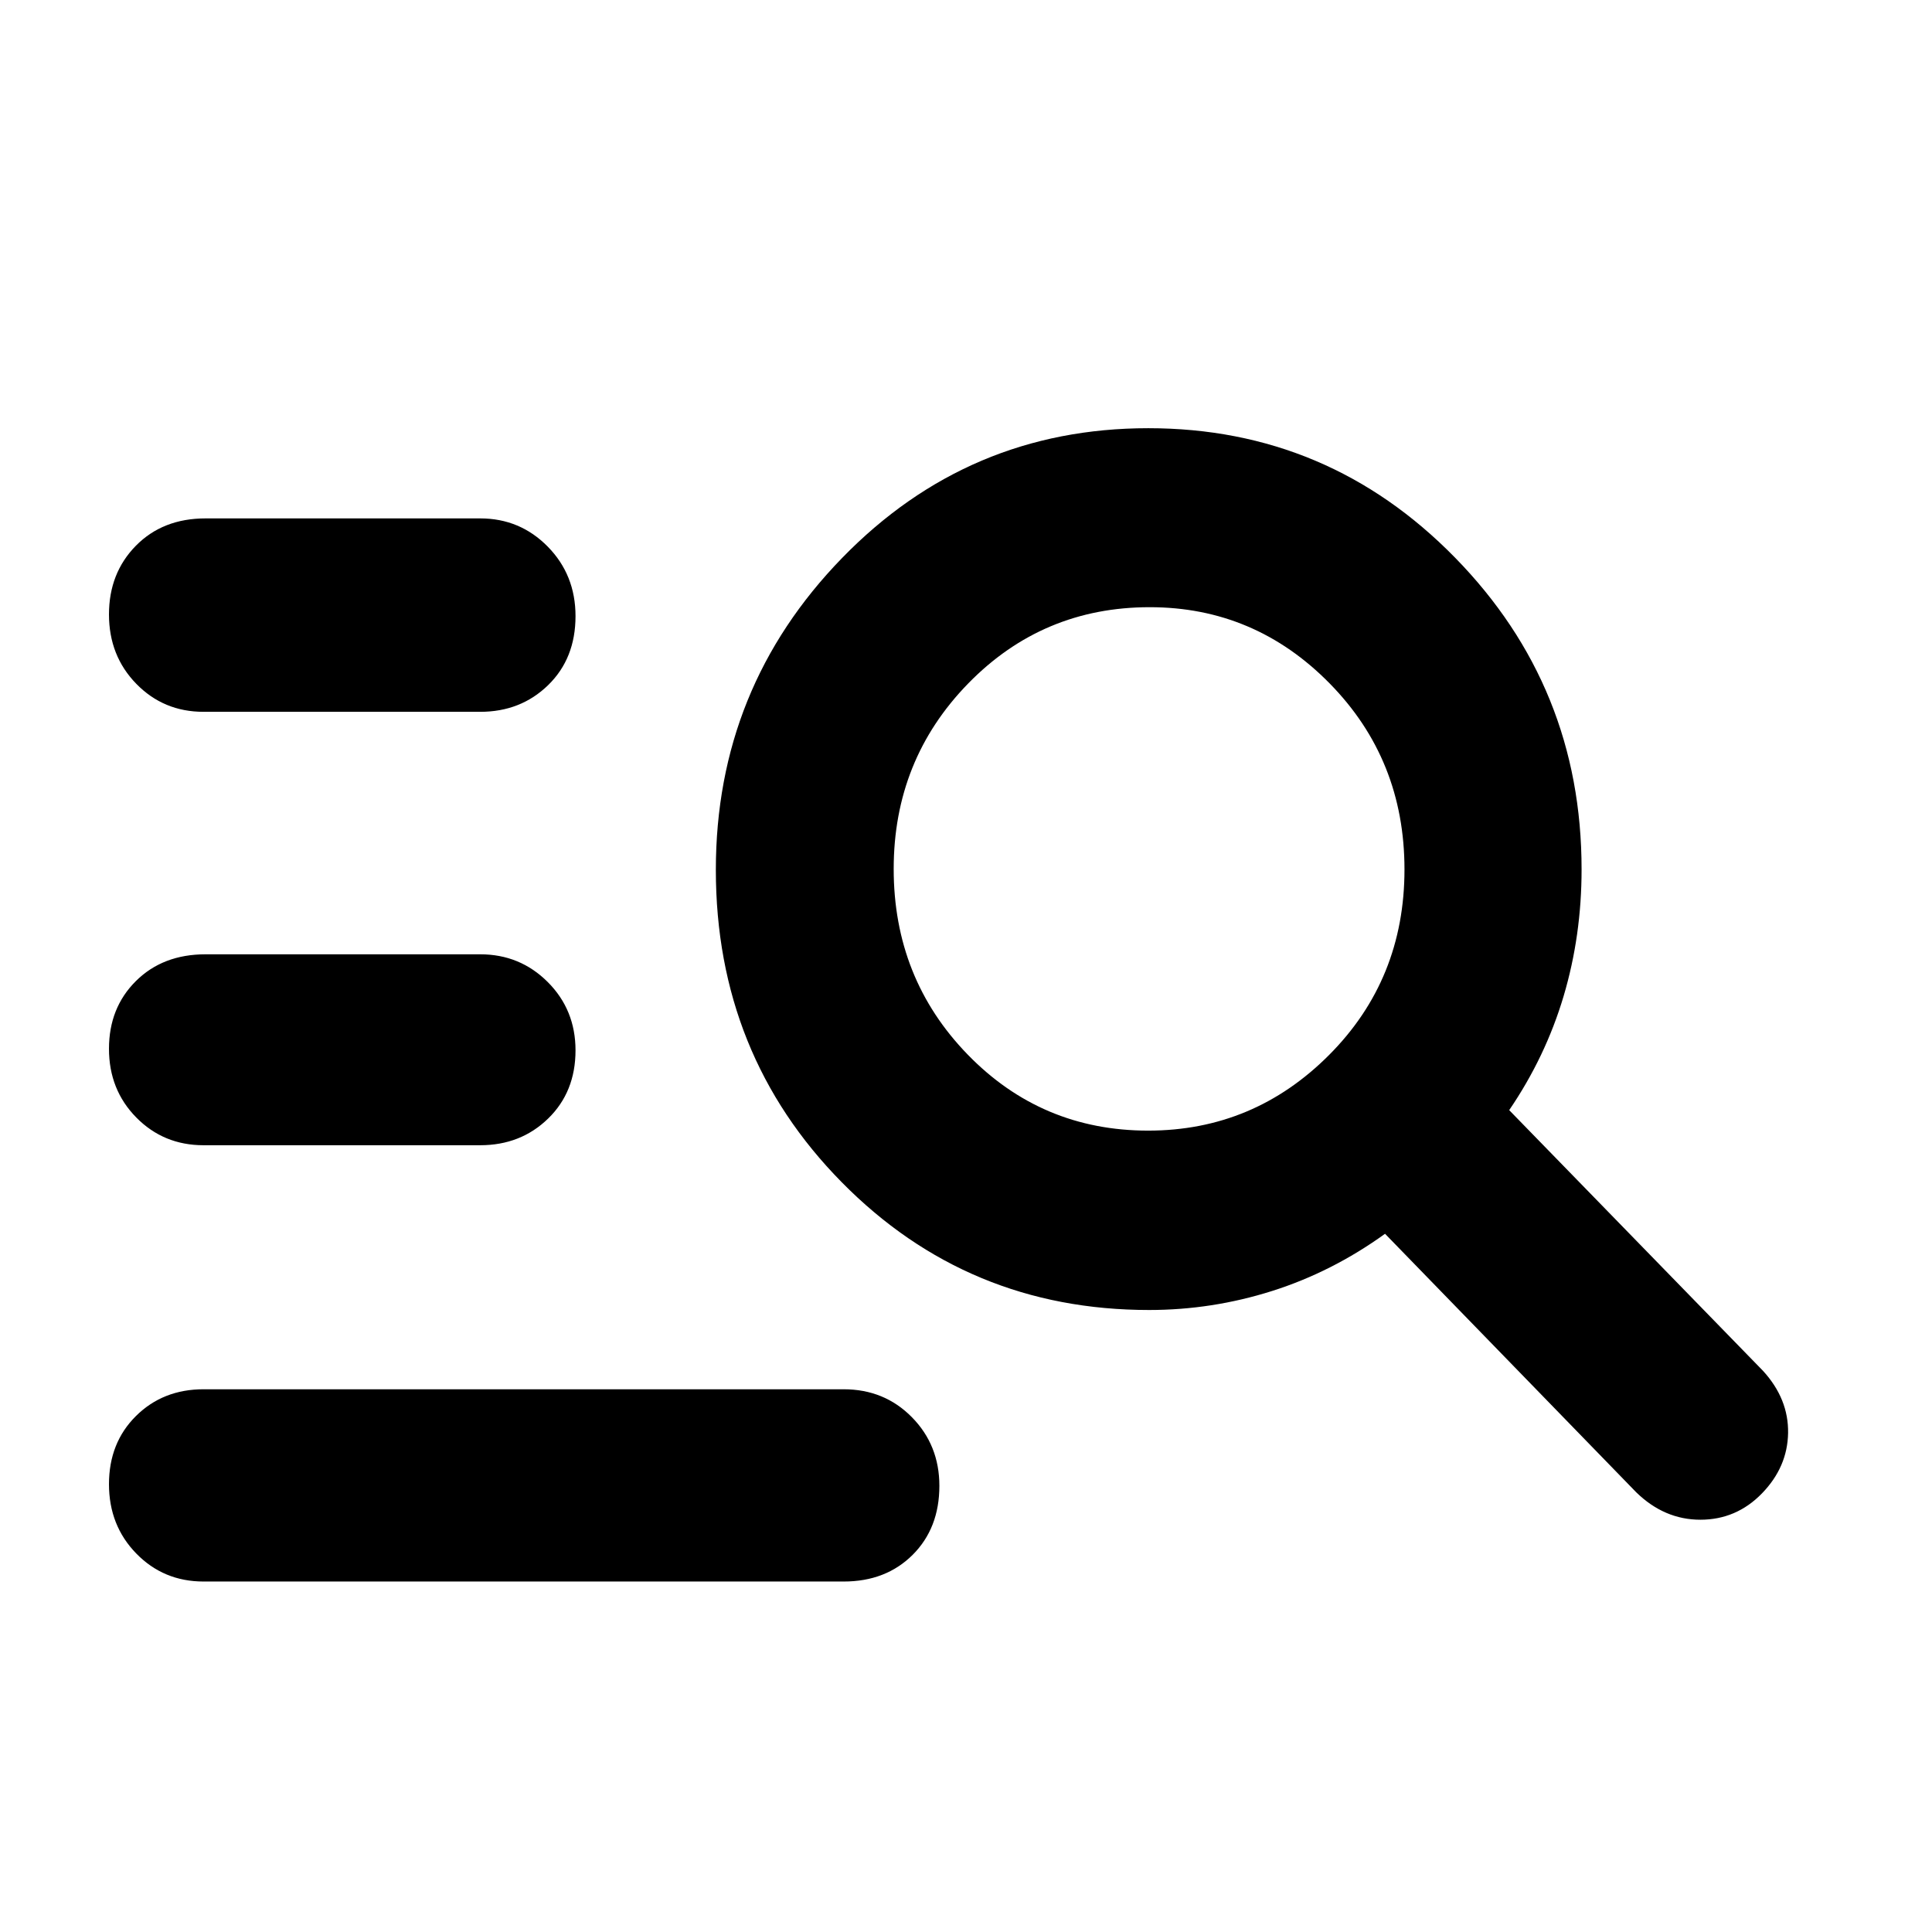 <svg xmlns="http://www.w3.org/2000/svg" height="40" viewBox="0 -960 960 960" width="40"><path d="M101.13-174.15q-19.84 0-33.41-13.91-13.57-13.91-13.57-34.47 0-20.55 13.4-33.85t33.58-13.3h318.09q20.21 0 33.88 13.87 13.67 13.88 13.67 34.12 0 21.04-13.29 34.29-13.3 13.25-34.26 13.25H101.13Zm0-216.79q-19.84 0-33.41-13.78-13.57-13.78-13.57-34.14t13.37-33.65q13.38-13.3 34.61-13.3h136.48q19.79 0 33.58 13.8 13.78 13.8 13.78 33.93 0 20.65-13.61 33.89-13.62 13.25-33.75 13.25H101.13Zm0-215.36q-19.84 0-33.41-13.92-13.57-13.91-13.57-34.47 0-20.55 13.37-34.14 13.38-13.58 34.61-13.58h136.48q19.79 0 33.58 14.04 13.78 14.04 13.78 34.52 0 21.04-13.61 34.29-13.62 13.26-33.75 13.26H101.13ZM571-309.07q-90.18 0-152.74-63.48T355.7-527.78q0-90.42 62.71-154.94 62.71-64.51 152.16-64.51 89.44 0 152.38 64.26 62.93 64.26 62.93 154.98 0 32.94-8.95 63.03-8.96 30.09-27.02 56.58l126.15 129.57q12.71 13.91 12.43 30.87-.29 16.95-13 30.02-12.71 13.06-30.58 13.06-17.88 0-31.85-13.6L688.22-346.94q-26.36 19-56.15 28.43-29.8 9.44-61.07 9.44Zm-.48-89.13q52.44 0 89.9-37.59 37.46-37.58 37.46-92.18 0-54.61-37.2-92.46-37.21-37.86-89.39-37.86-53.22 0-90.22 37.93t-37 92.12q0 54.37 36.73 92.21 36.73 37.83 89.72 37.83Z"/></svg>